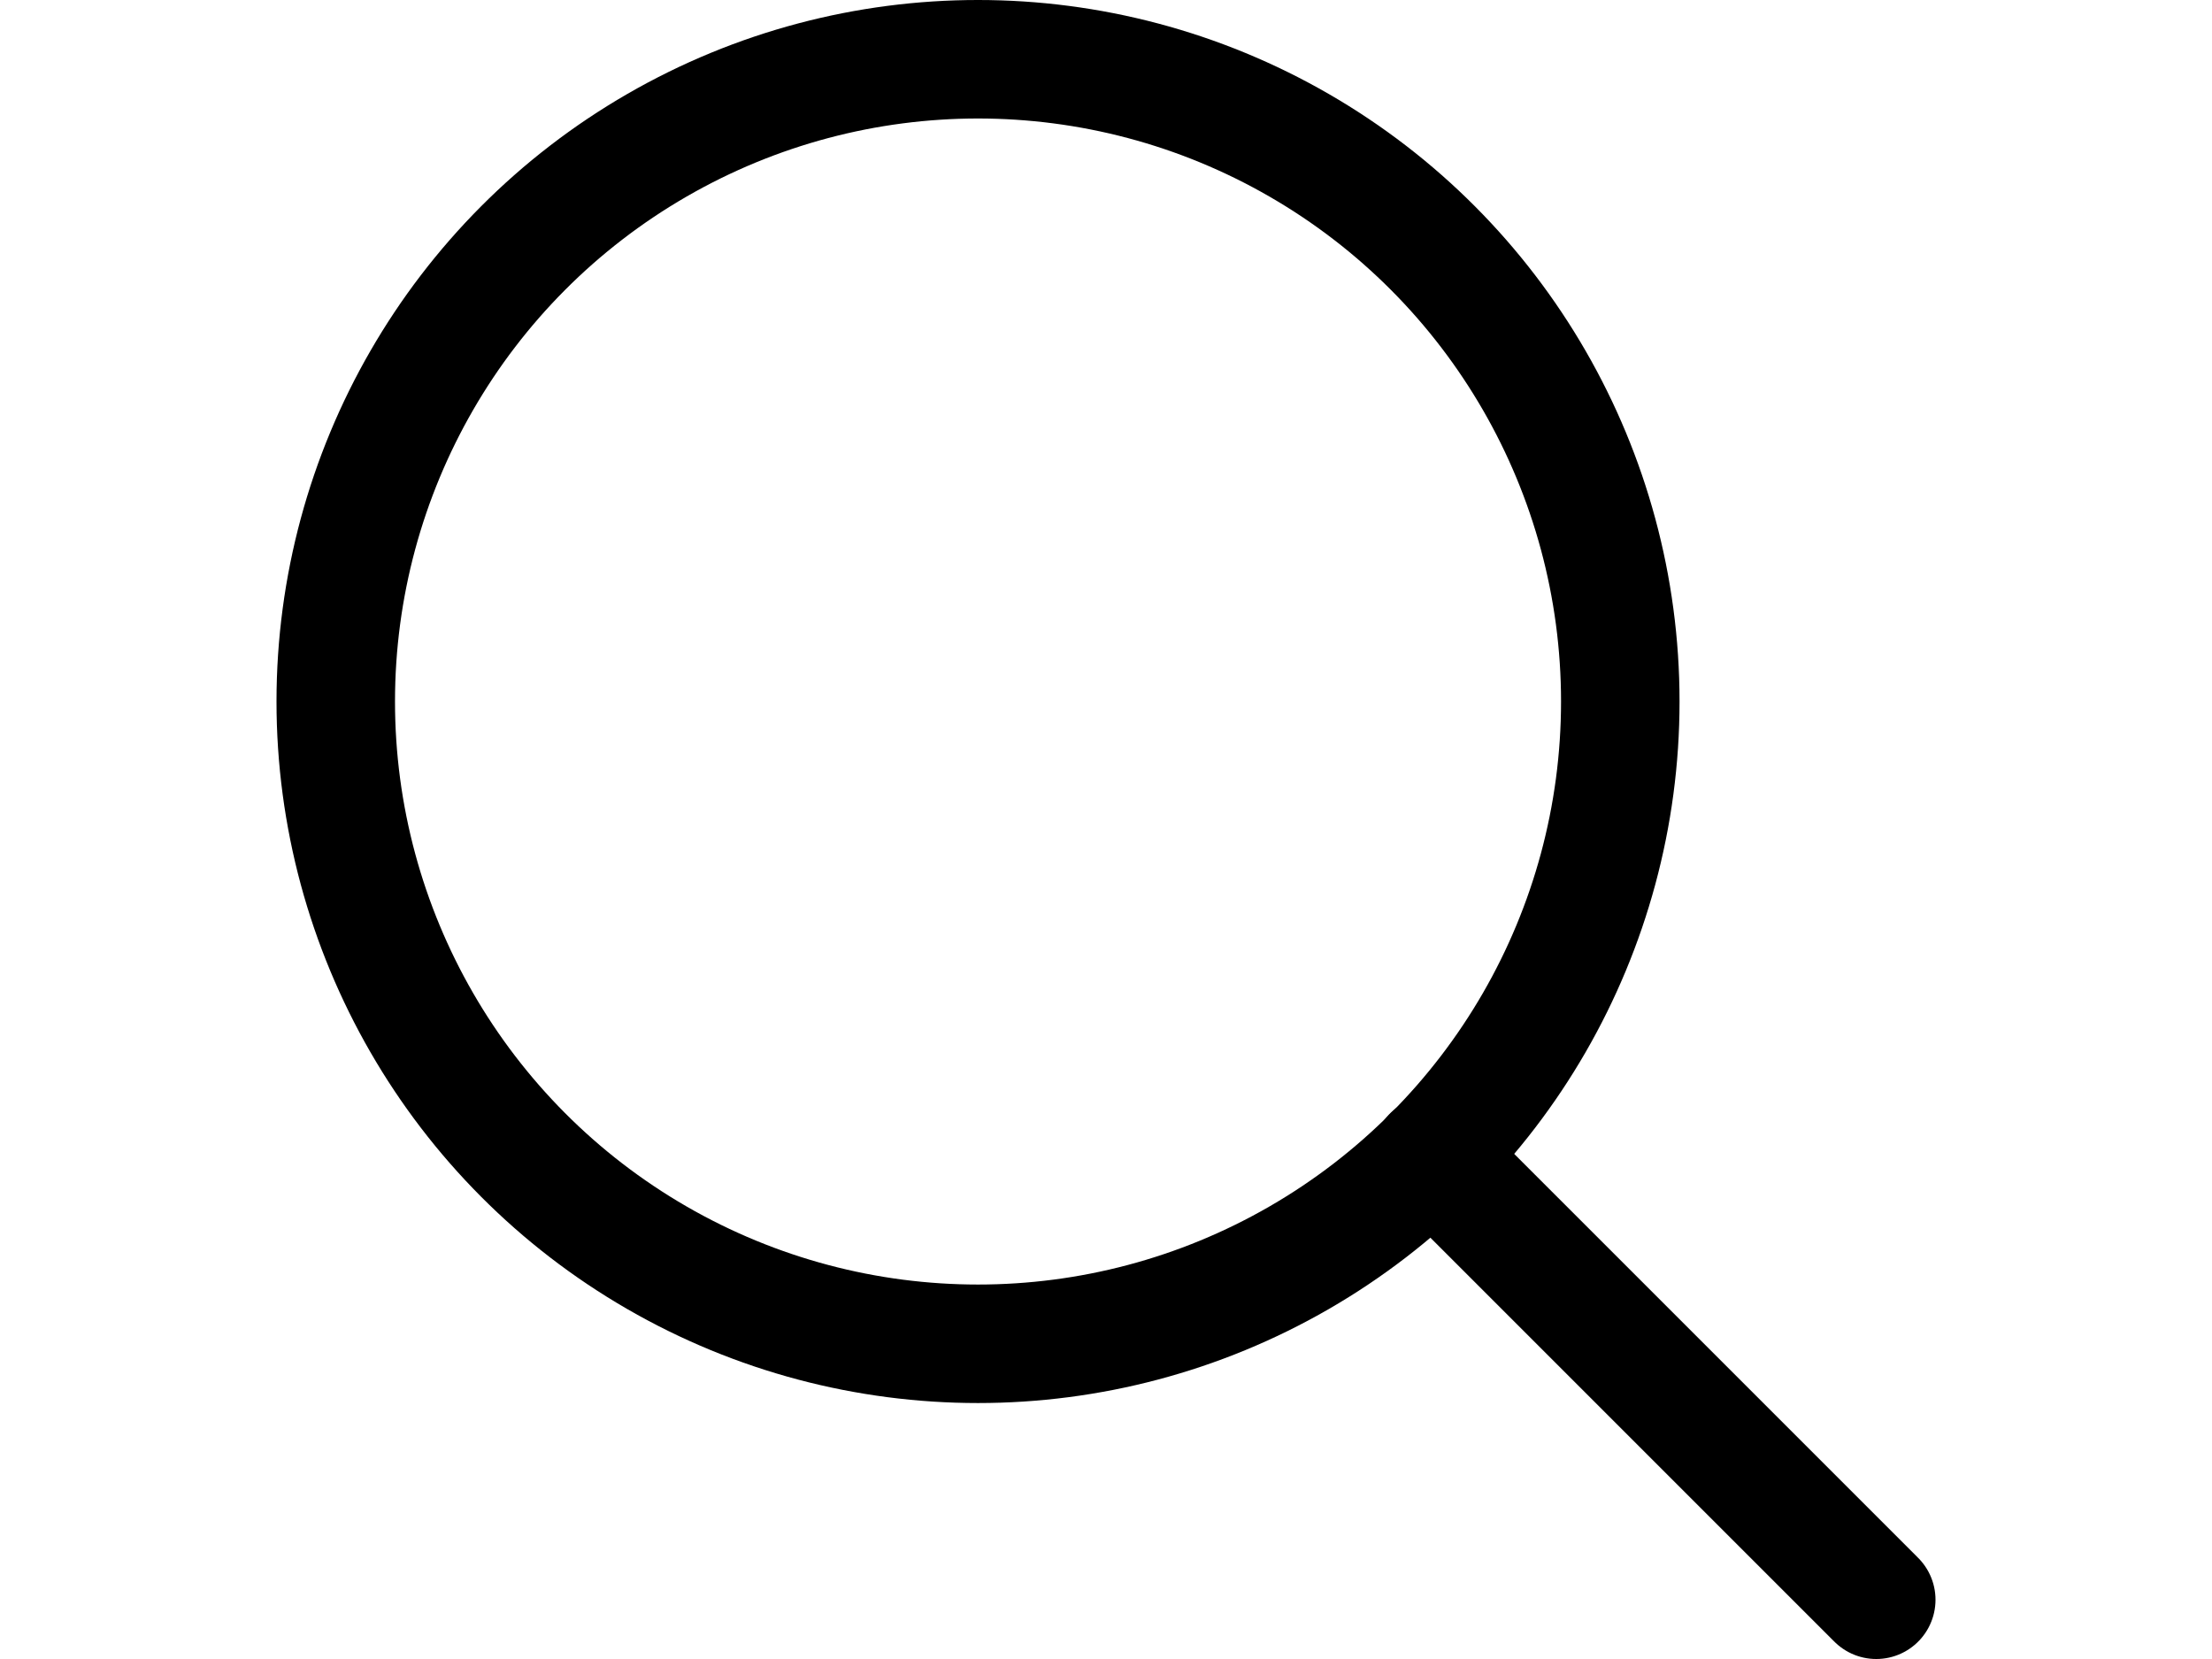 <svg
  xmlns="http://www.w3.org/2000/svg"
  viewBox="0 0 14 14"
  height="15"
  width="20"
>
  <g>
    <circle
      cx="5.92"
      cy="5.92"
      r="5.42"
      fill="none"
      stroke="#000000"
      stroke-linecap="round"
      stroke-linejoin="round"
    ></circle>
    <line
      x1="13.5"
      y1="13.5"
      x2="9.75"
      y2="9.75"
      fill="none"
      stroke="#000000"
      stroke-linecap="round"
      stroke-linejoin="round"
    ></line>
  </g>
</svg>
